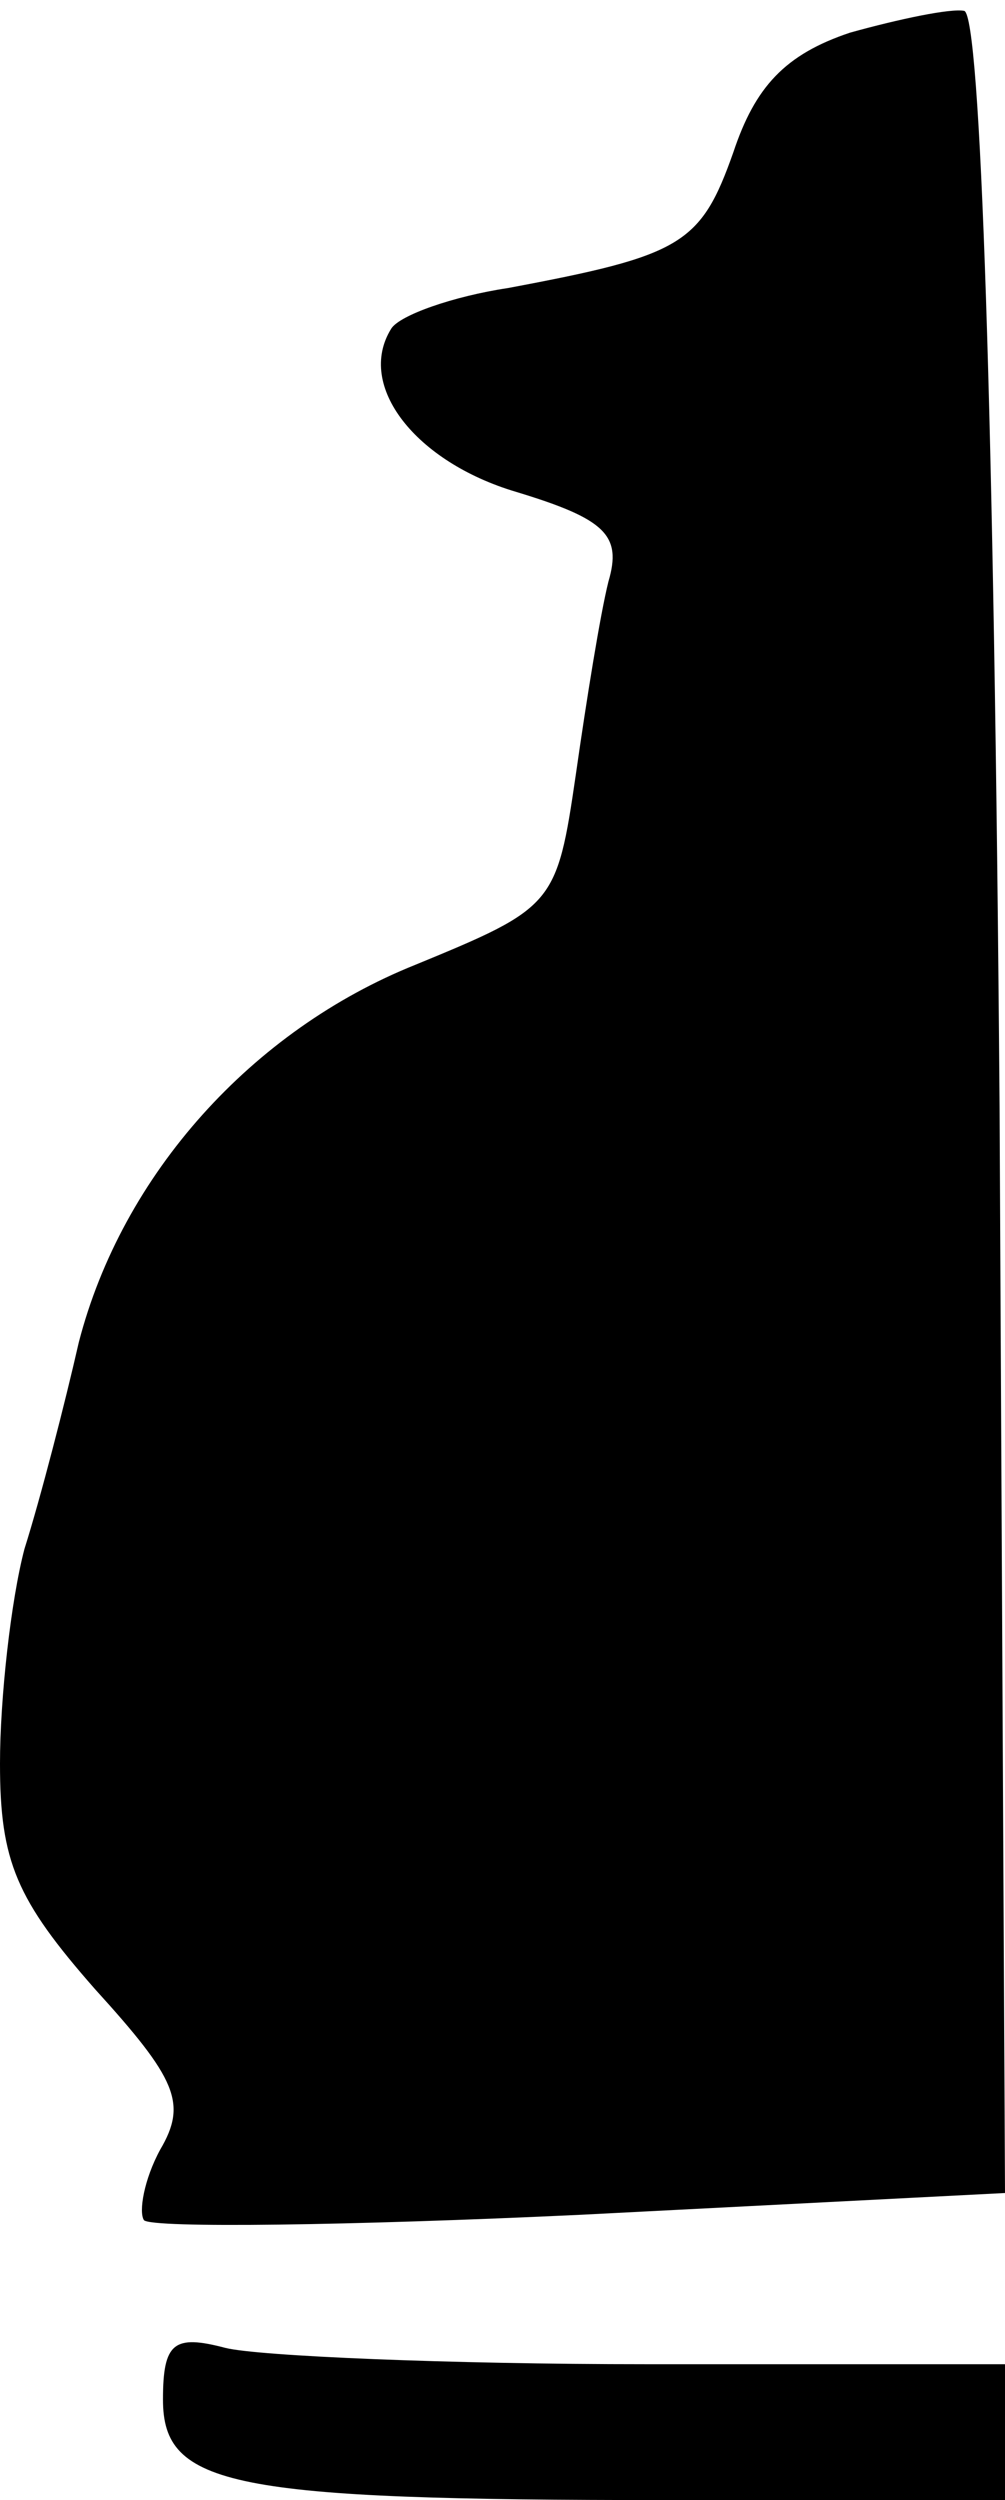 <?xml version="1.0" standalone="no"?>
<!DOCTYPE svg PUBLIC "-//W3C//DTD SVG 20010904//EN"
 "http://www.w3.org/TR/2001/REC-SVG-20010904/DTD/svg10.dtd">
<svg version="1.0" xmlns="http://www.w3.org/2000/svg"
 width="37pt" height="92pt" viewBox="0 0 37 92"
 preserveAspectRatio="xMidYMid meet">
<g transform="translate(0,92) scale(0.1,-0.1)"
fill="#000000" stroke="none">
<path fill="#000000" stroke="none" d="M313 908 c-24 -8 -35 -20 -43 -44 -12
-34 -19 -38 -83 -50 -20 -3 -40 -10 -43 -15 -13 -21 9 -49 46 -60 33 -10 39
-16 34 -33 -3 -12 -8 -43 -12 -71 -7 -48 -8 -49 -59 -70 -60 -24 -108 -77
-124 -139 -5 -22 -14 -57 -20 -76 -5 -19 -9 -55 -9 -79 0 -36 6 -50 35 -83 30
-33 34 -42 24 -59 -6 -11 -8 -23 -6 -26 3 -3 76 -2 161 2 l156 8 -2 400 c-2
257 -7 401 -13 403 -5 1 -24 -3 -42 -8z"/>
<path fill="#000000" stroke="none" d="M60 37 c0 -32 25 -37 186 -37 l124 0 0
25 0 25 -132 0 c-73 0 -143 3 -155 6 -19 5 -23 2 -23 -19z"/>
</g>
</svg>
